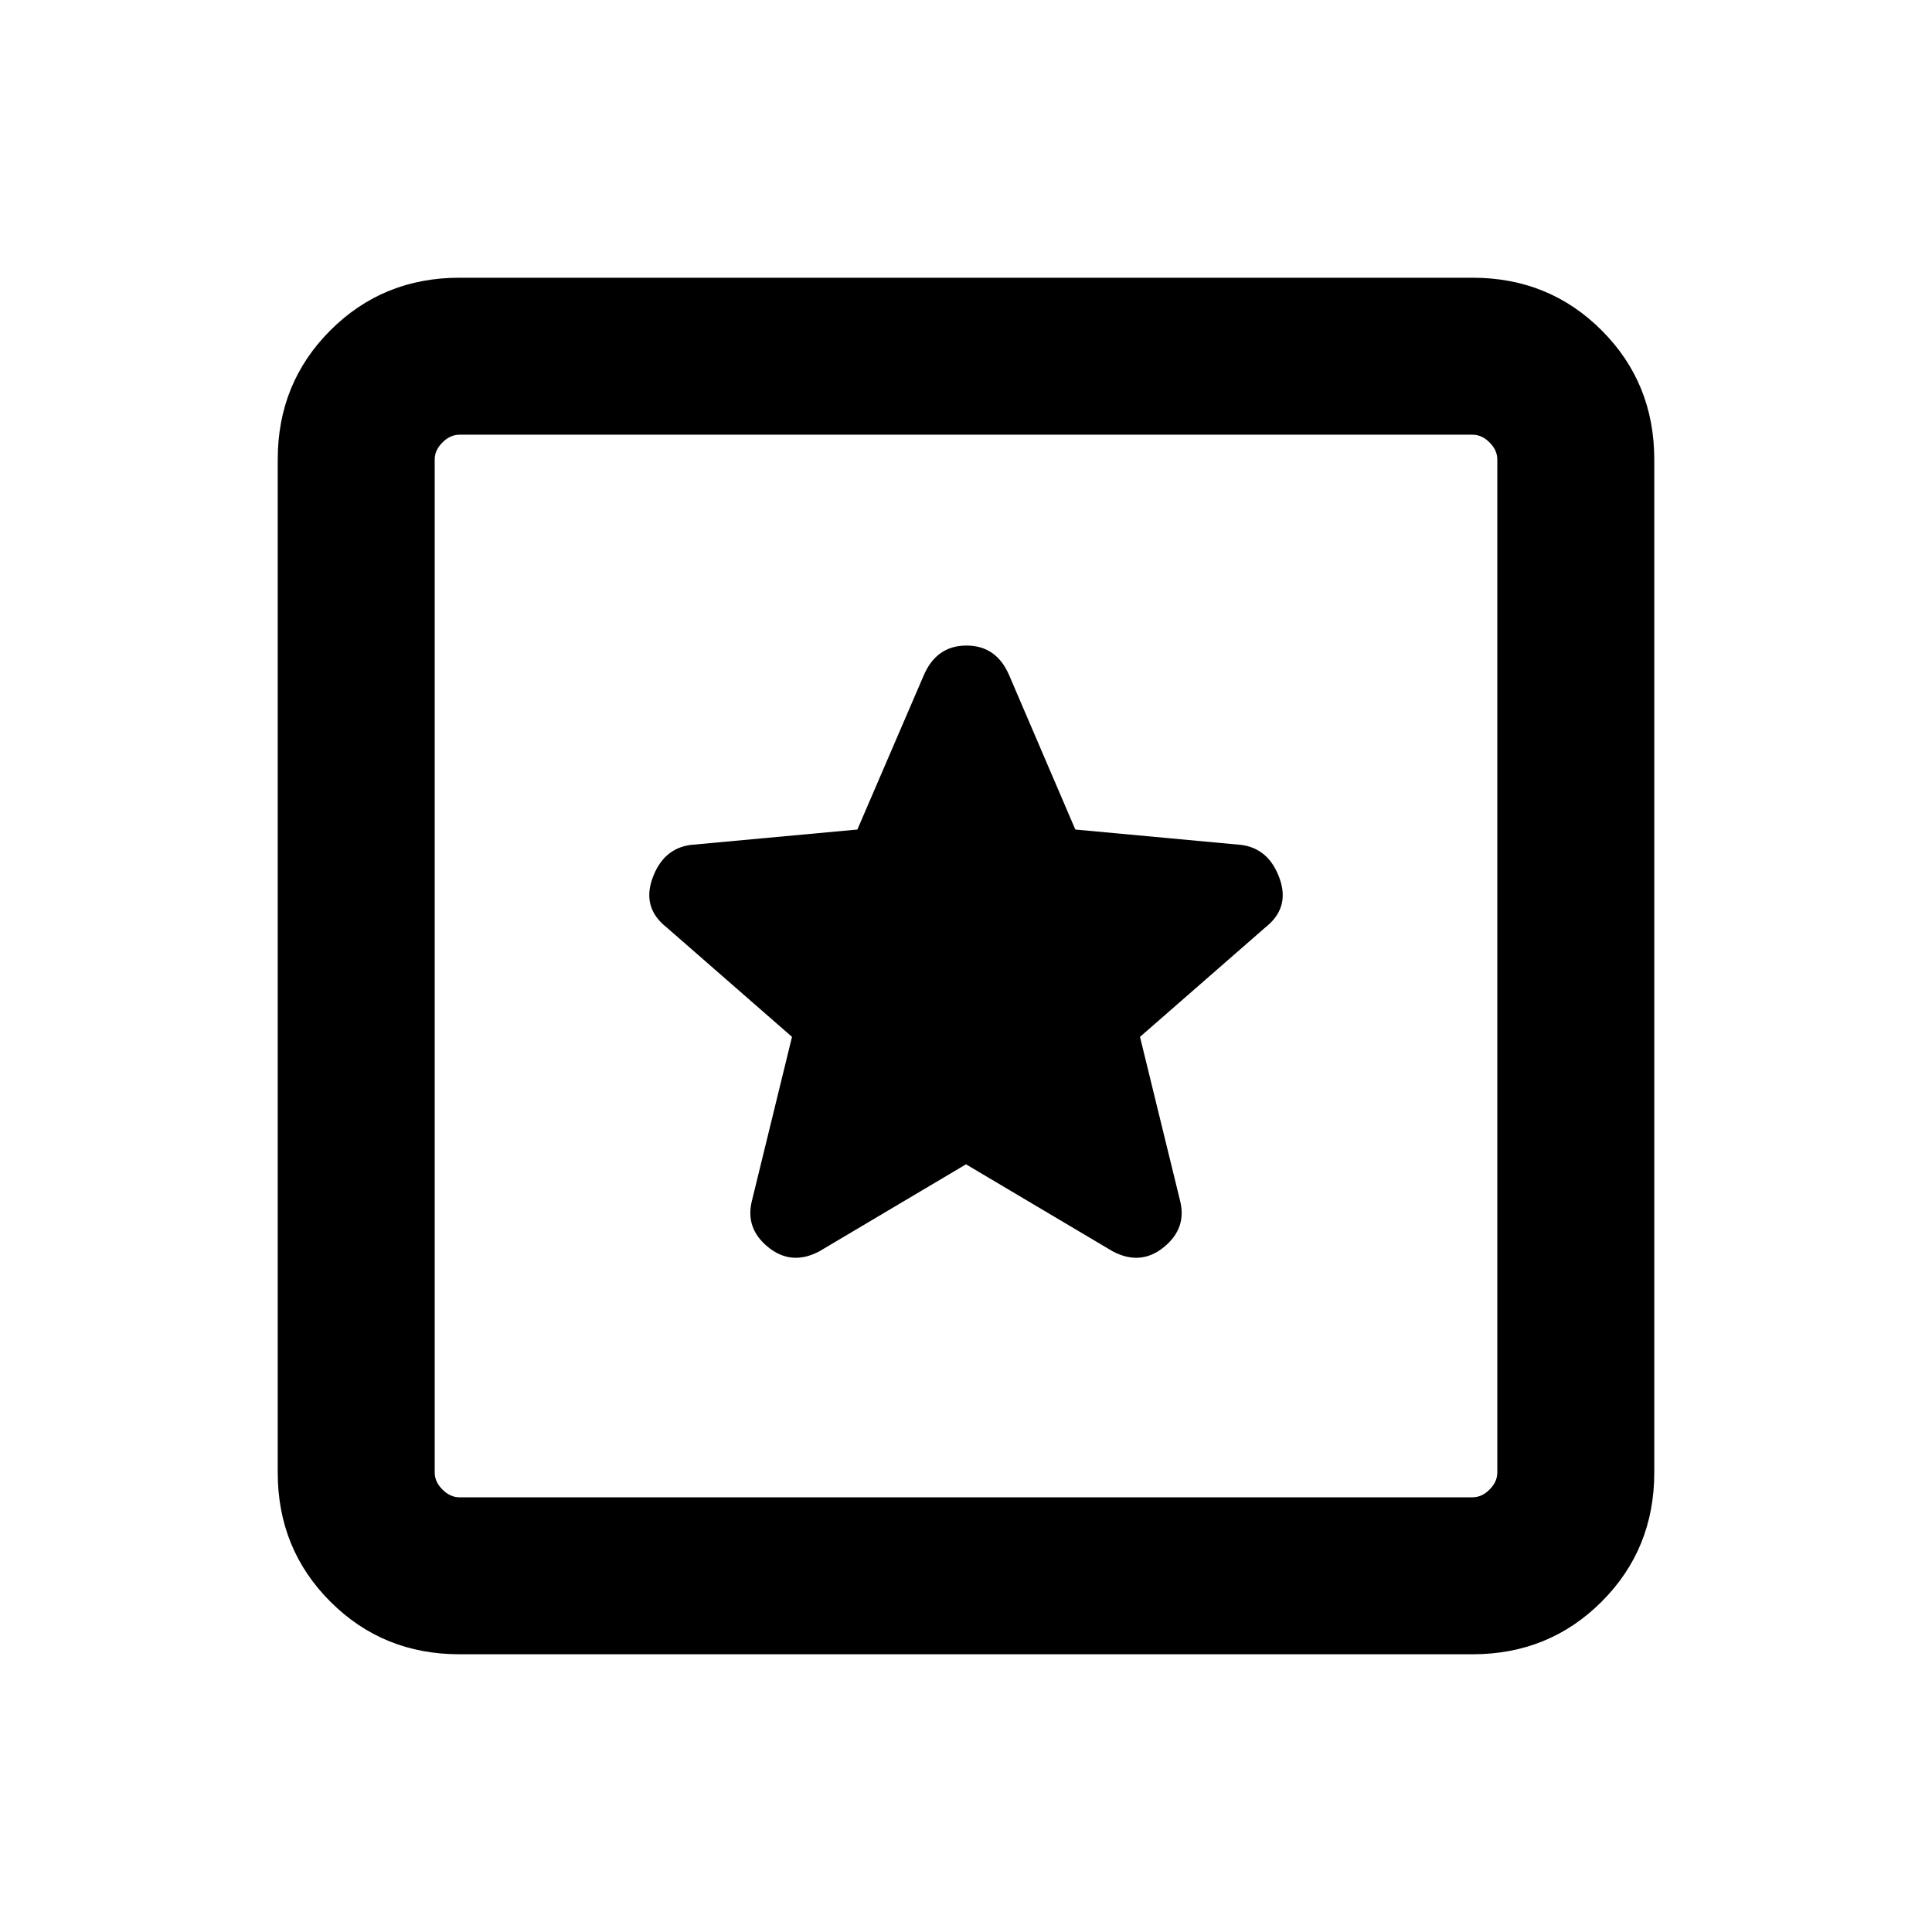 <svg xmlns="http://www.w3.org/2000/svg" height="20" viewBox="0 -960 960 960" width="20"><path d="M228.31-138q-38.01 0-64.16-26.15T138-228.31v-503.38q0-38.01 26.15-64.16T228.31-822h503.38q38.01 0 64.16 26.15T822-731.69v503.38q0 38.01-26.15 64.16T731.69-138H228.31Zm0-78h503.38q4.62 0 8.46-3.85 3.85-3.84 3.85-8.46v-503.38q0-4.62-3.85-8.46-3.84-3.85-8.46-3.85H228.31q-4.62 0-8.46 3.85-3.85 3.84-3.85 8.46v503.38q0 4.62 3.85 8.46 3.84 3.85 8.46 3.85ZM216-744v528-528Zm264 362.54 73 43.31q13.85 7.23 25.38-2.2 11.54-9.42 7.93-23.27l-19.85-81.17 62.25-54.35q12.37-9.71 7.1-24.4-5.26-14.69-18.81-16.61l-82.68-7.66-32.66-76.17q-6.32-15.25-21.41-15.25-15.1 0-21.44 15.25l-32.79 76.17-83.02 7.66q-13.55 1.92-18.81 16.61-5.27 14.69 7.1 24.4l62.25 54.35-19.85 81.17q-3.61 13.85 7.93 23.27 11.53 9.43 25.38 2.2l73-43.31Z"/></svg>